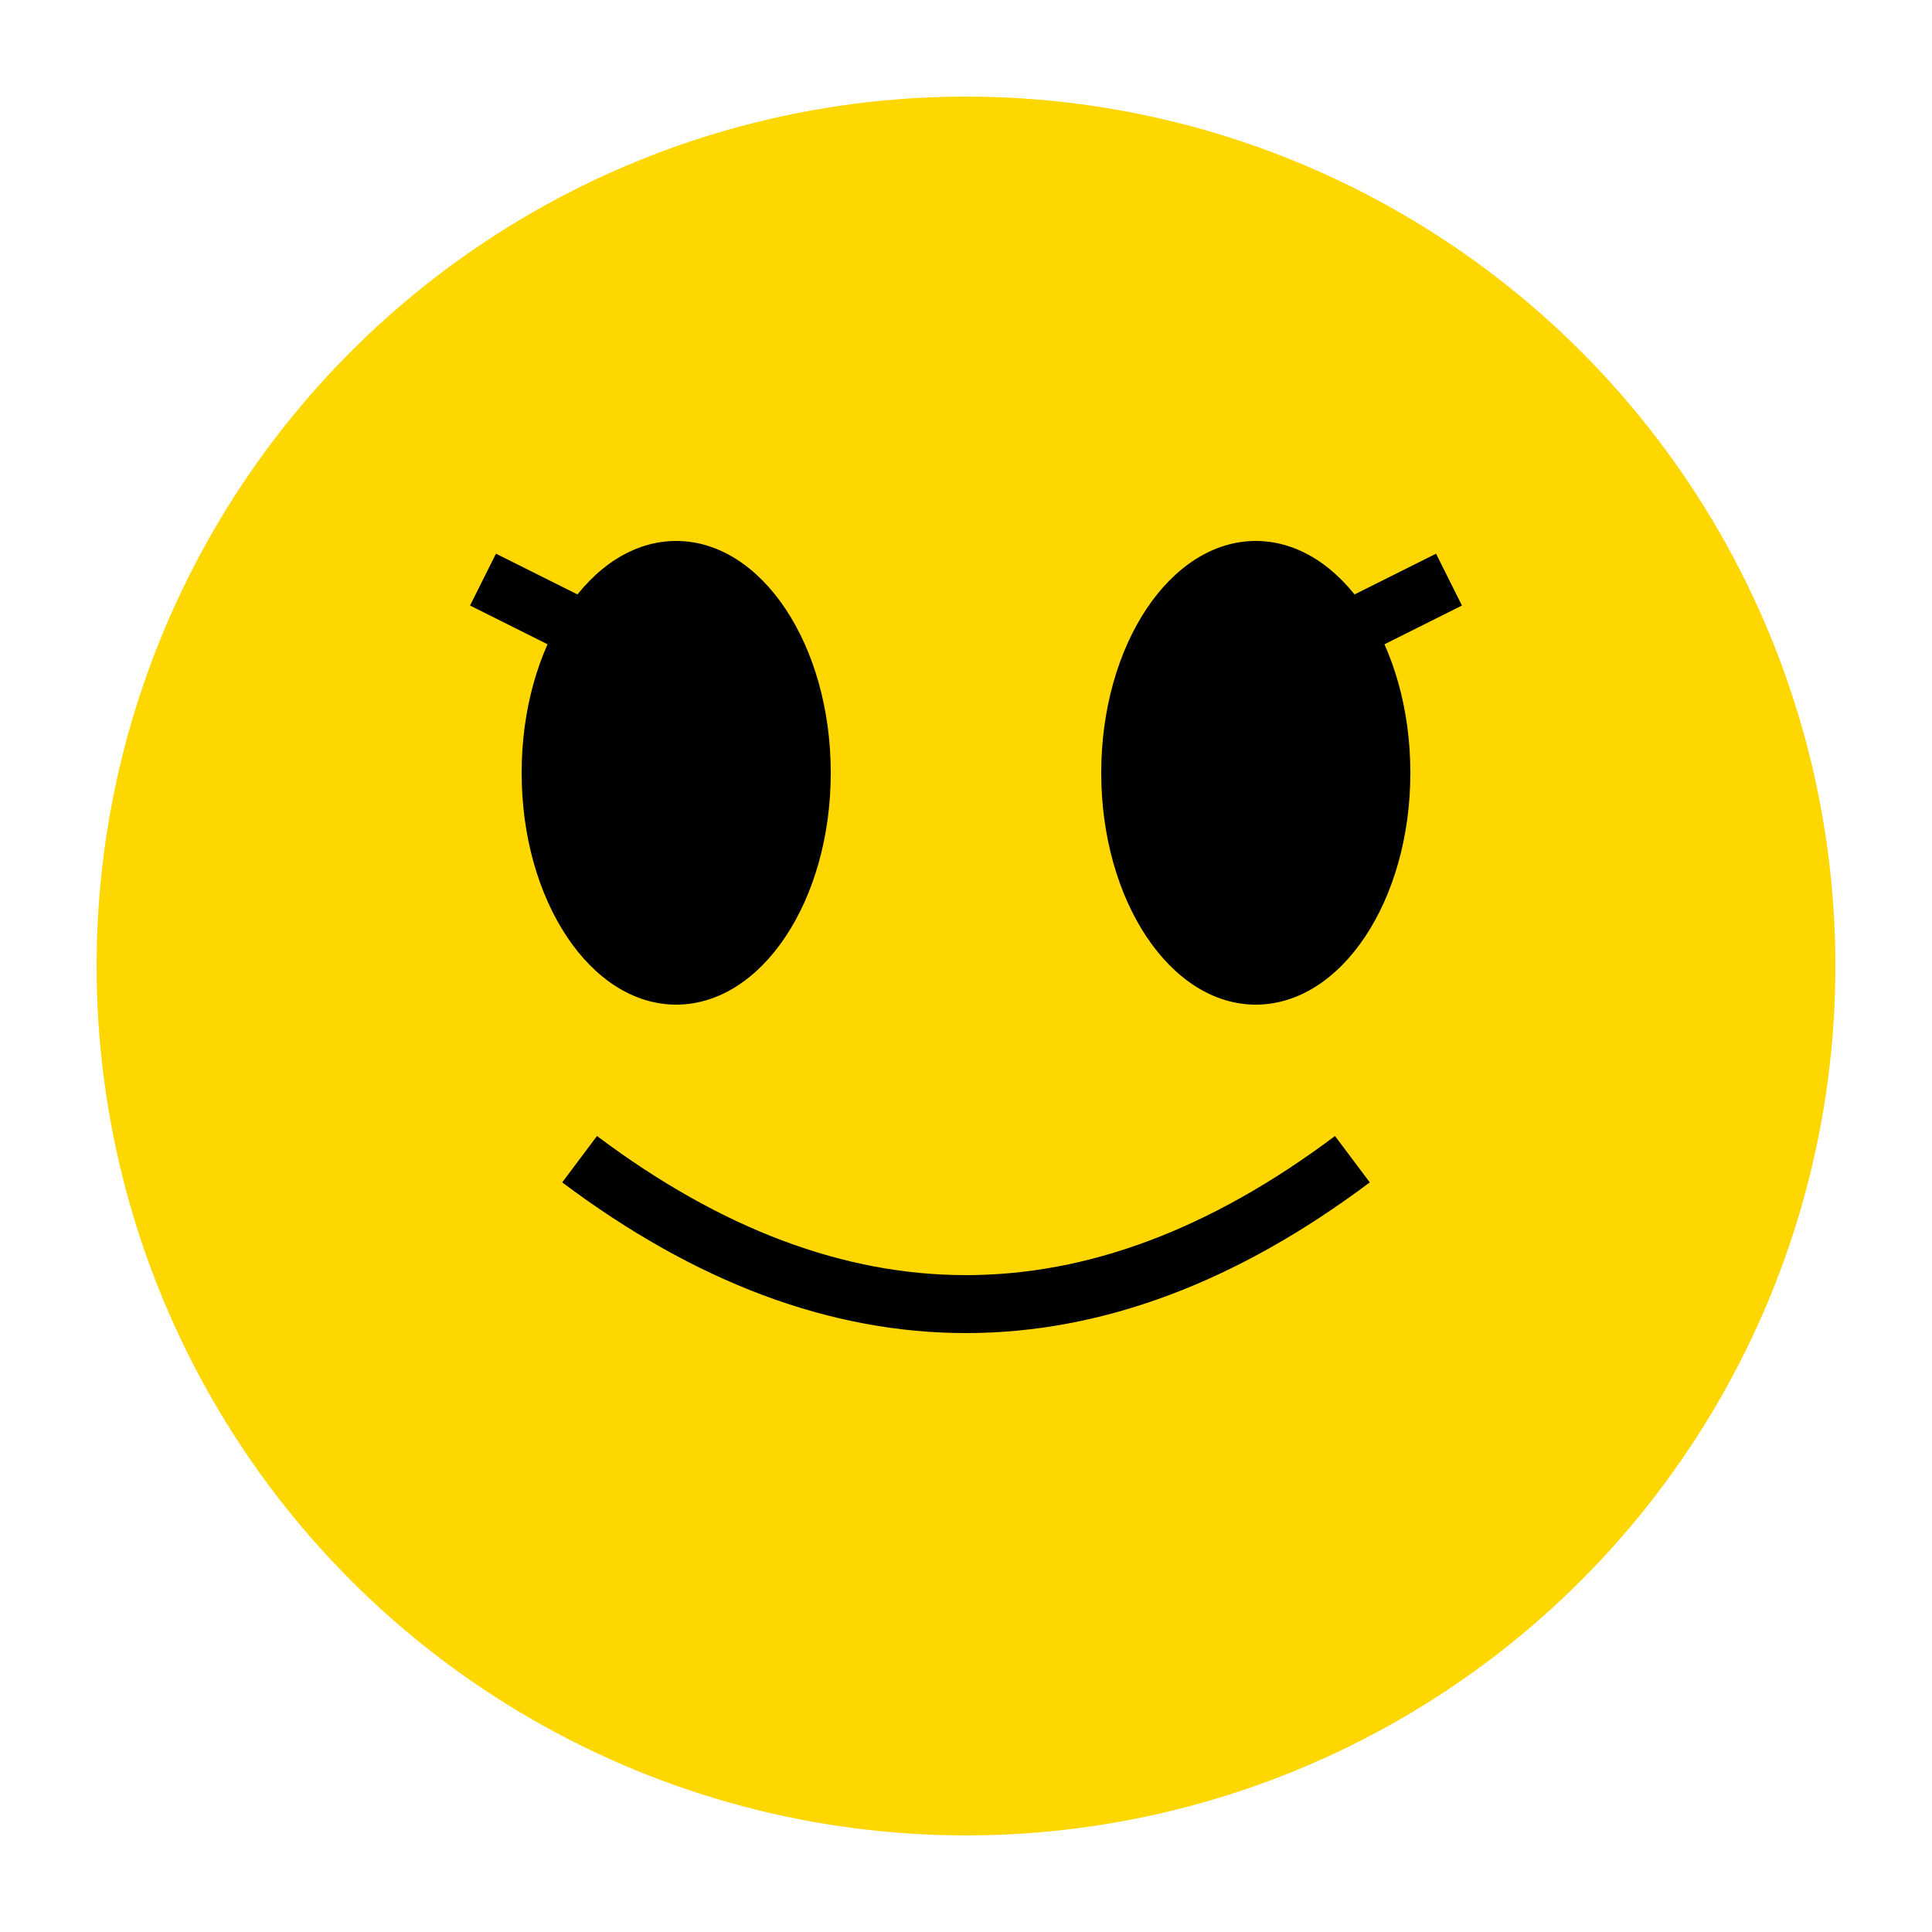 <svg xmlns="http://www.w3.org/2000/svg" viewBox="0 0 100 100" width="100" height="100">
  <circle cx="50" cy="50" r="45" fill="#FFD700"/>
  <ellipse cx="35" cy="40" rx="8" ry="12" fill="black"/>
  <ellipse cx="65" cy="40" rx="8" ry="12" fill="black"/>
  <path d="M30 60 Q50 75 70 60" stroke="black" stroke-width="3" fill="none"/>
  <path d="M25 30 L35 35" stroke="black" stroke-width="3"/>
  <path d="M75 30 L65 35" stroke="black" stroke-width="3"/>
</svg>
